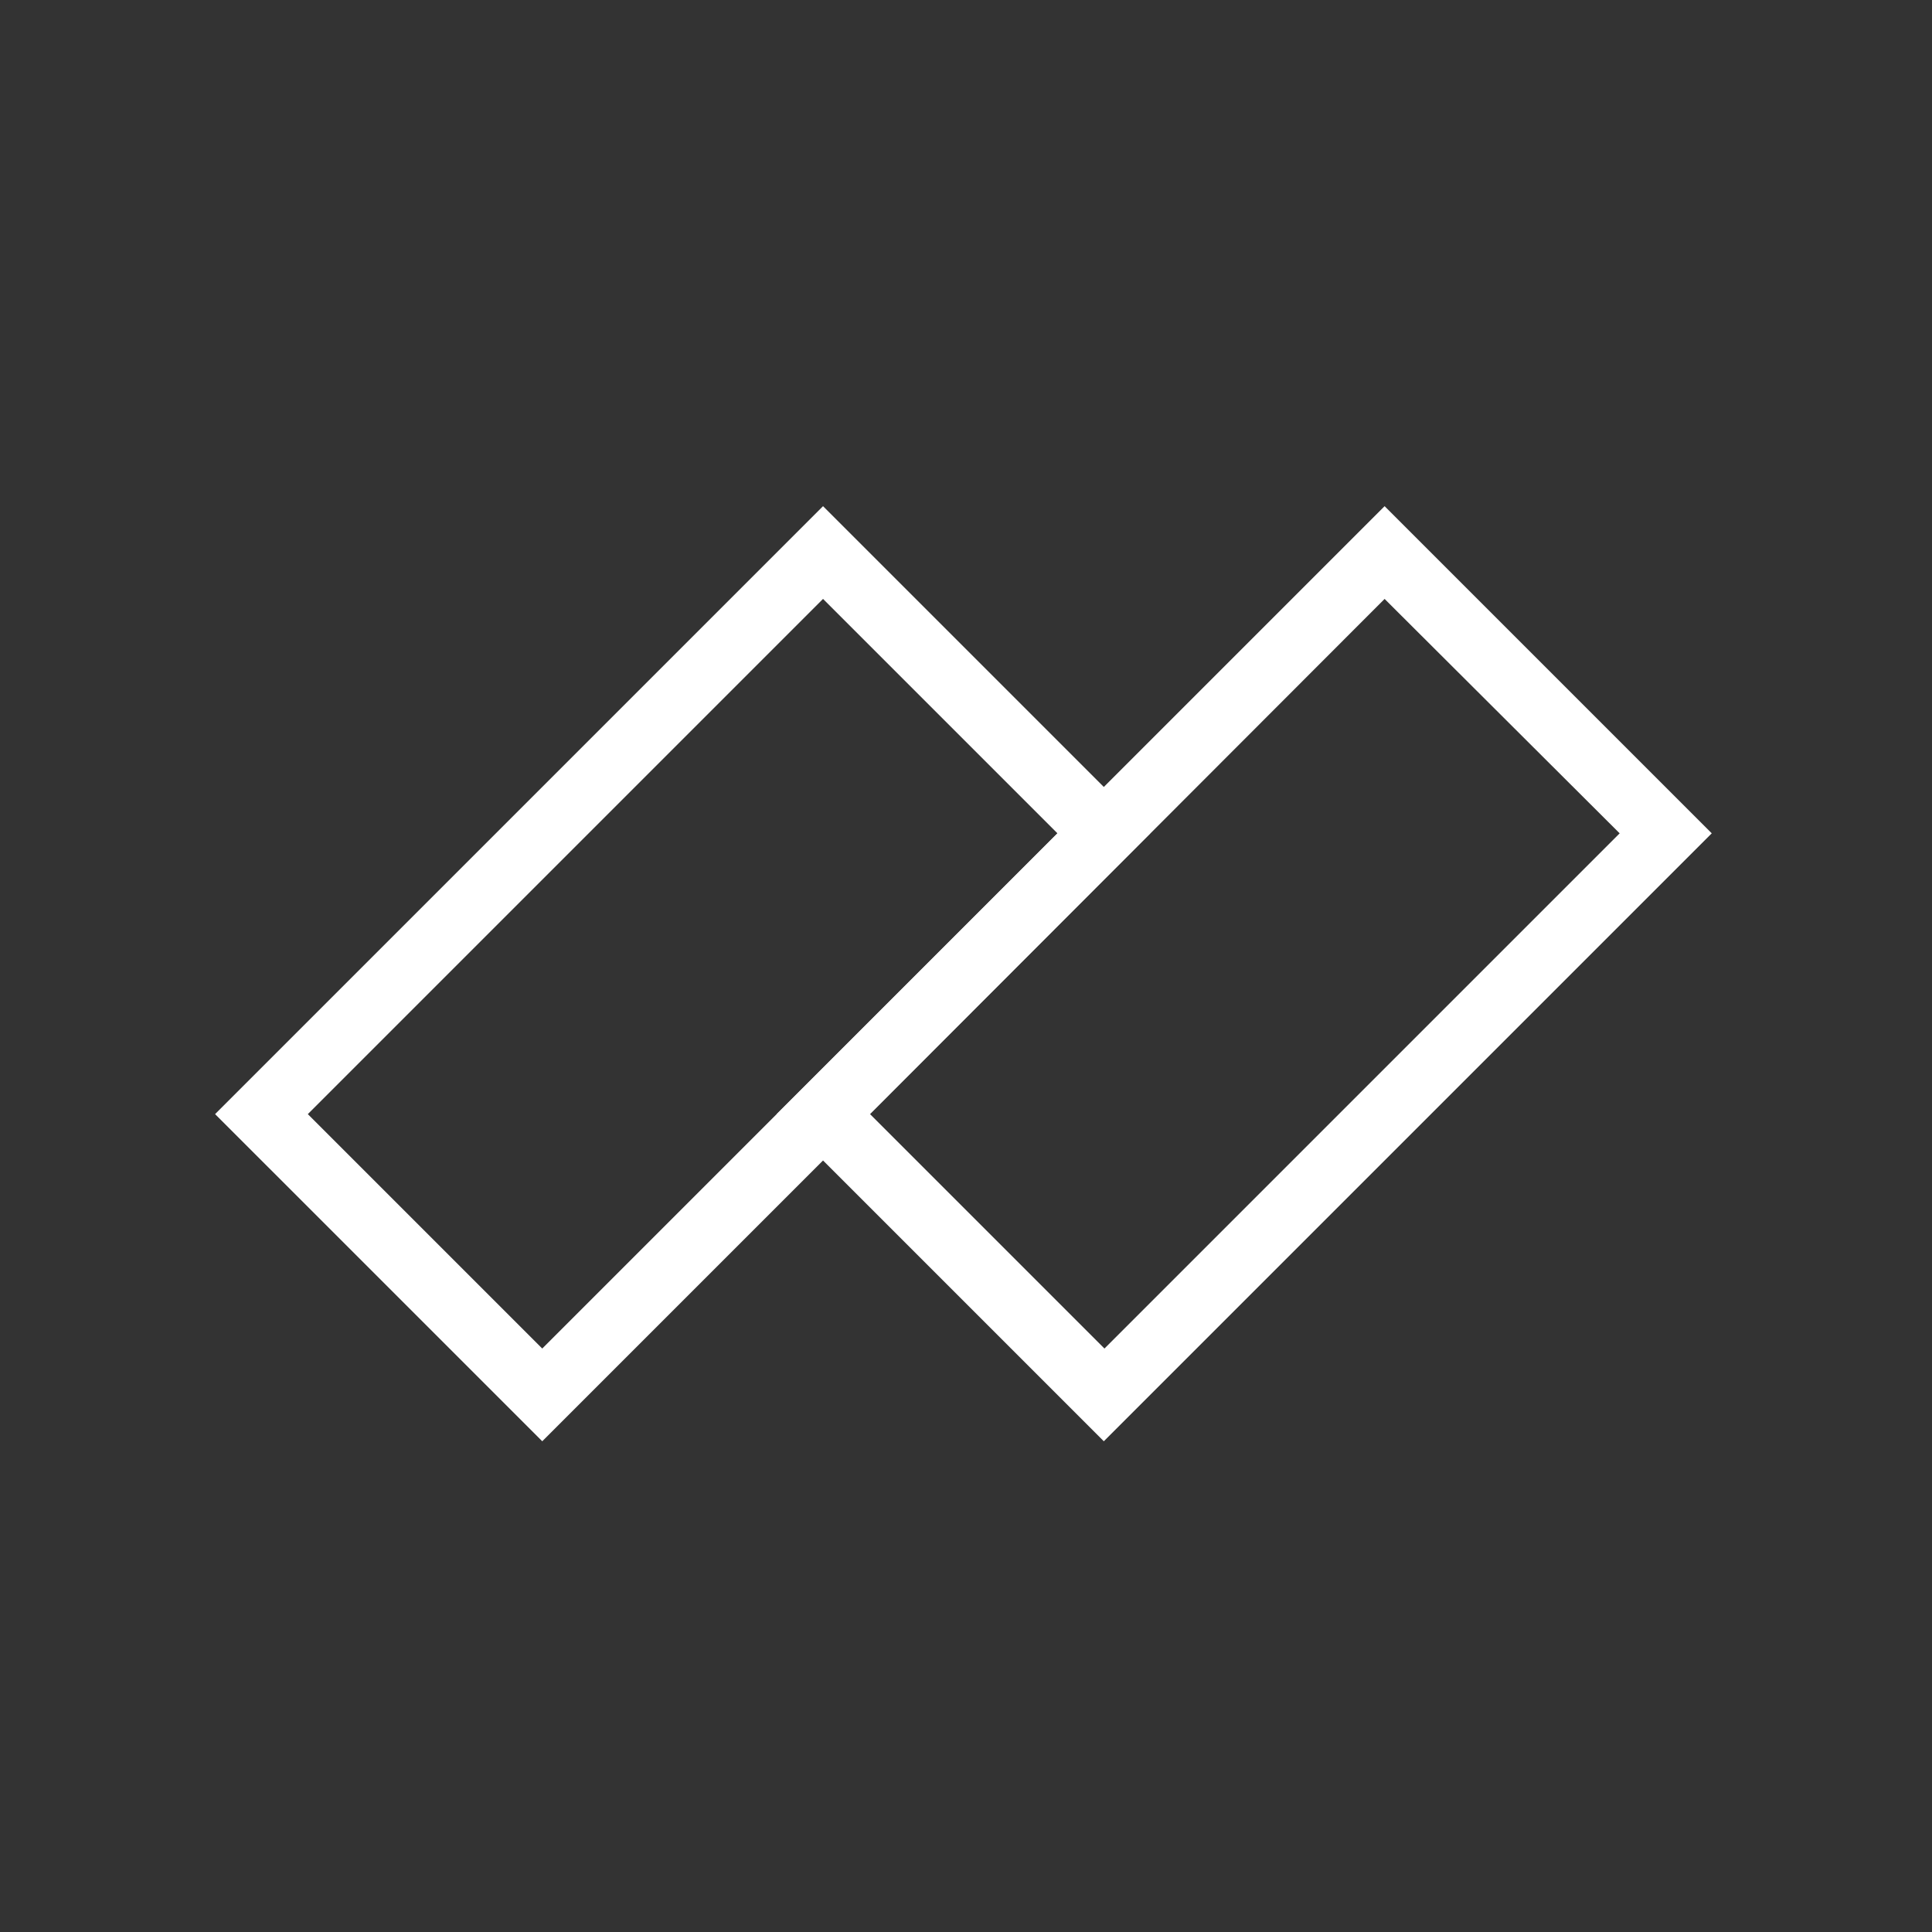 <?xml version="1.0" encoding="utf-8"?>
<!-- Generator: Adobe Illustrator 19.1.0, SVG Export Plug-In . SVG Version: 6.00 Build 0)  -->
<!DOCTYPE svg PUBLIC "-//W3C//DTD SVG 1.1//EN" "http://www.w3.org/Graphics/SVG/1.1/DTD/svg11.dtd">
<svg version="1.1" id="Layer_1" xmlns="http://www.w3.org/2000/svg" xmlns:xlink="http://www.w3.org/1999/xlink" x="0px" y="0px"
	 viewBox="0 0 300 300" style="enable-background:new 0 0 300 300;" xml:space="preserve">
<rect x="0" y="0" width="300" height="300" fill="#333333" stroke="none"/>
<style type="text/css">
	.st0{fill:#FFFFFF;}
</style>
<path class="st0" d="M84.2,223.8L33.4,173l94.4-94.4l50.8,50.8L84.2,223.8z M47.8,173l36.4,36.4l80-80L127.8,93L47.8,173z"/>
<path class="st0" d="M171.4,223.8L120.6,173L215,78.6l50.8,50.8L171.4,223.8z M135.1,173l36.4,36.4l80-80L215,93L135.1,173z"/>
</svg>
